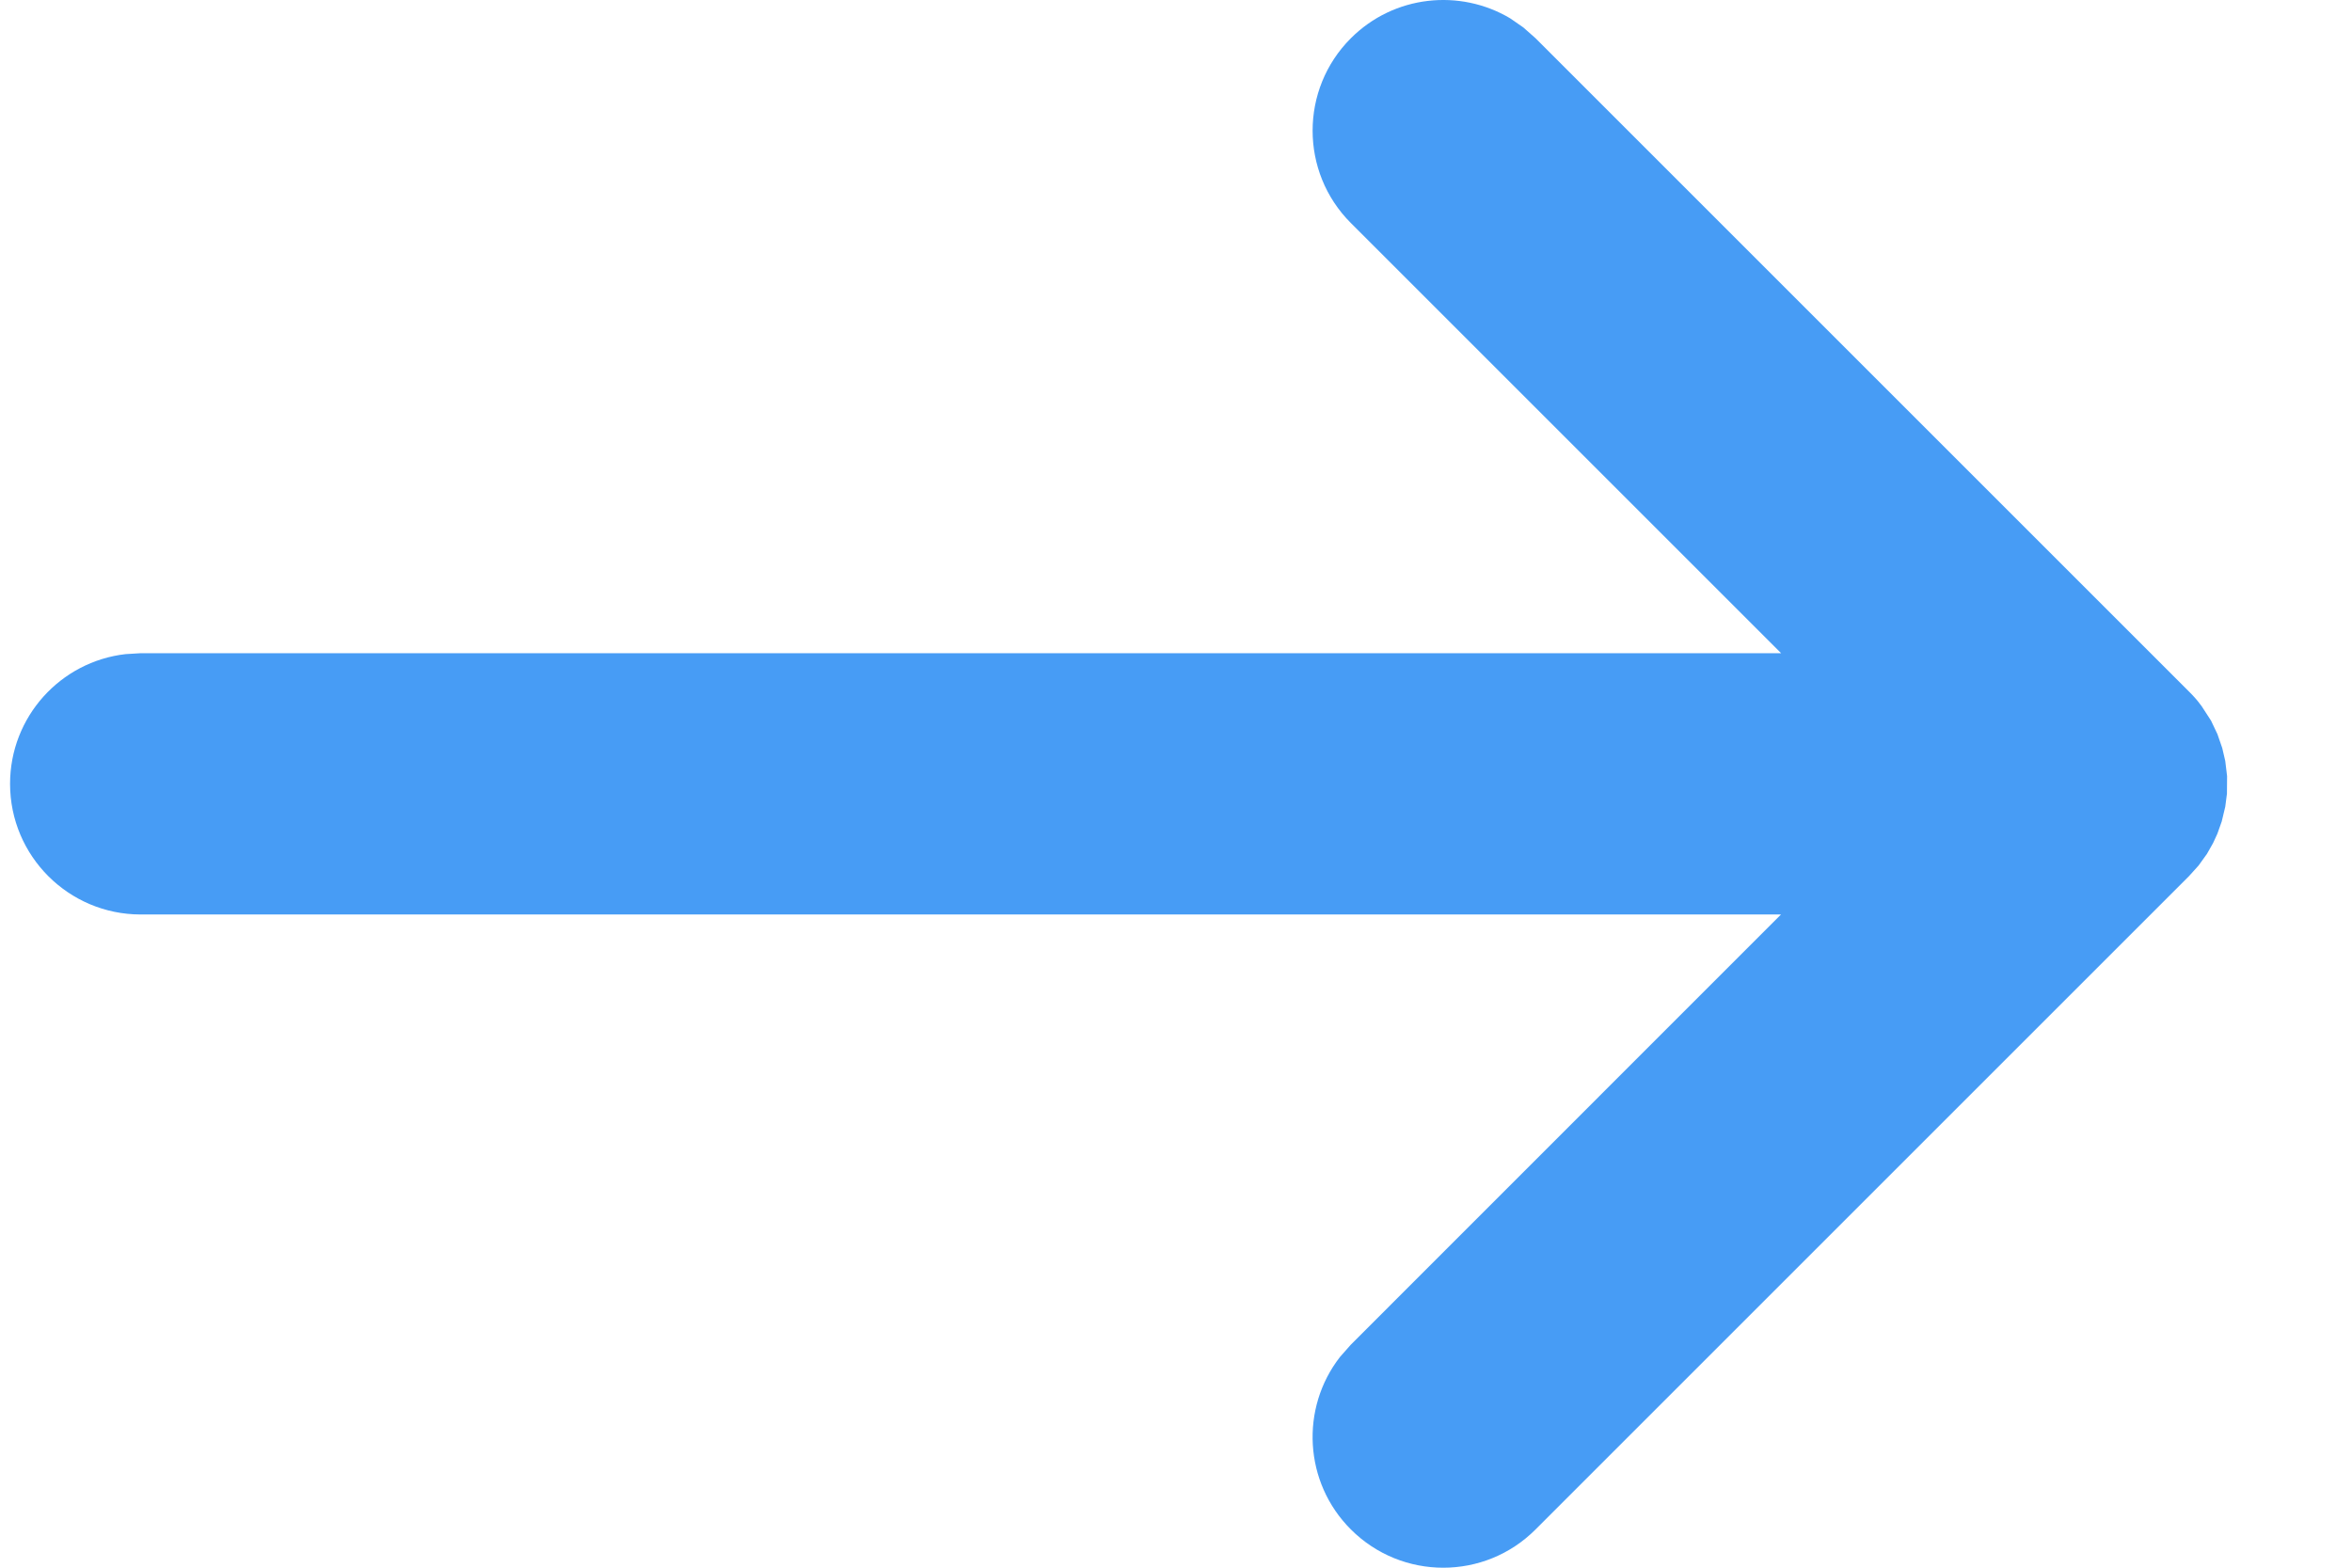 <svg width="18" height="12" viewBox="0 0 18 12" fill="none" xmlns="http://www.w3.org/2000/svg">
<path d="M11.658 0.21L11.752 0.293L16.752 5.293C16.78 5.321 16.807 5.35 16.831 5.381L16.752 5.293C16.788 5.328 16.82 5.366 16.849 5.405L16.921 5.516L16.97 5.619L17.007 5.726L17.03 5.825L17.044 5.941L17.043 6.075L17.03 6.175L17.003 6.288L16.97 6.381L16.937 6.453L16.89 6.536L16.826 6.625L16.752 6.707L11.752 11.707C11.362 12.098 10.729 12.098 10.338 11.707C9.978 11.347 9.95 10.779 10.255 10.387L10.338 10.293L13.63 7H1.077C0.525 7 0.077 6.552 0.077 6C0.077 5.487 0.463 5.064 0.961 5.007L1.077 5H13.631L10.338 1.707C9.948 1.317 9.948 0.683 10.338 0.293C10.669 -0.038 11.173 -0.088 11.557 0.14L11.658 0.21Z" fill="#479CF5"/>
</svg>
